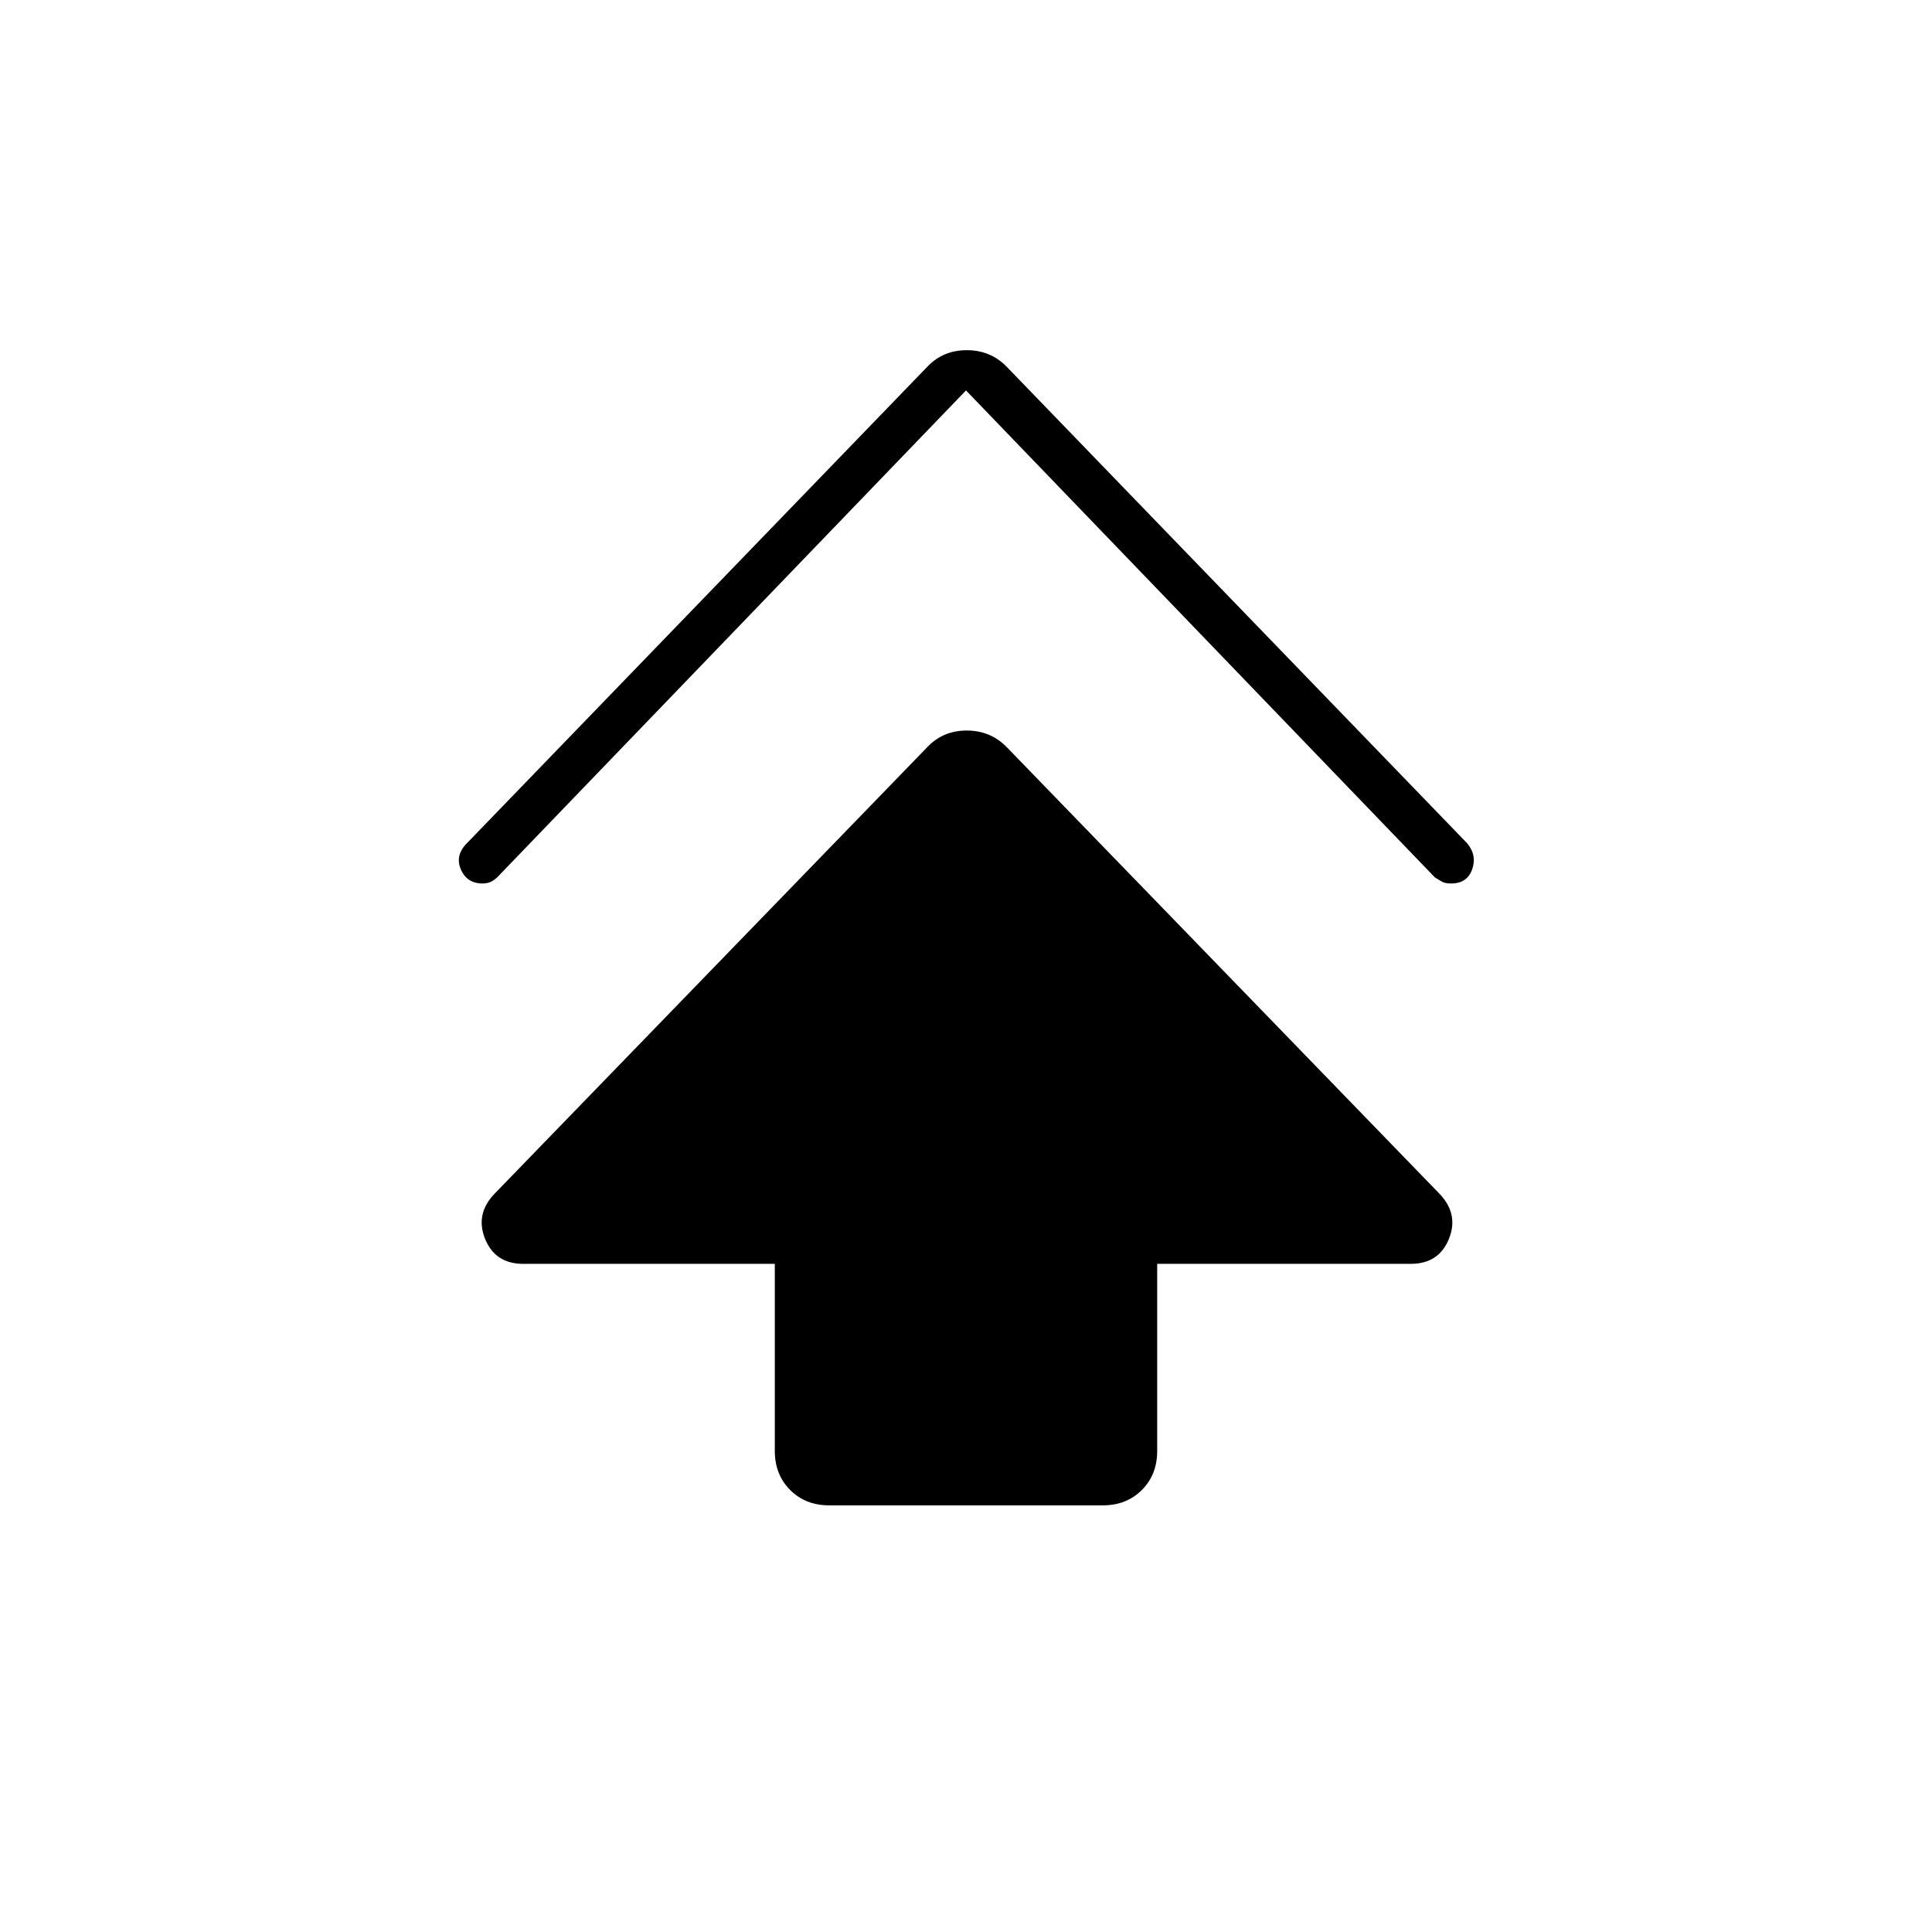 <svg xmlns="http://www.w3.org/2000/svg" height="48" viewBox="0 -960 960 960" width="48"><path d="M385-239v-93H260q-14 0-19-12.5t5.09-22.7L461-589q7.75-8 19.38-8 11.62 0 19.62 8l214.91 221.8Q725-357 720-344.5T701-332H575v93q0 11.75-7.62 19.37Q559.75-212 548-212H412q-11.75 0-19.37-7.63Q385-227.25 385-239Zm95-527L247-524q-2.04 1.85-3.75 2.42-1.71.58-3.43.58-7.82 0-10.82-7t3-13l229-237q7.75-8 19.38-8 11.62 0 19.62 8l229 237q5 6 2.5 13t-10.44 7q-3.06 0-4.61-.92-1.54-.93-3.45-2.08L480-766Z"/></svg>